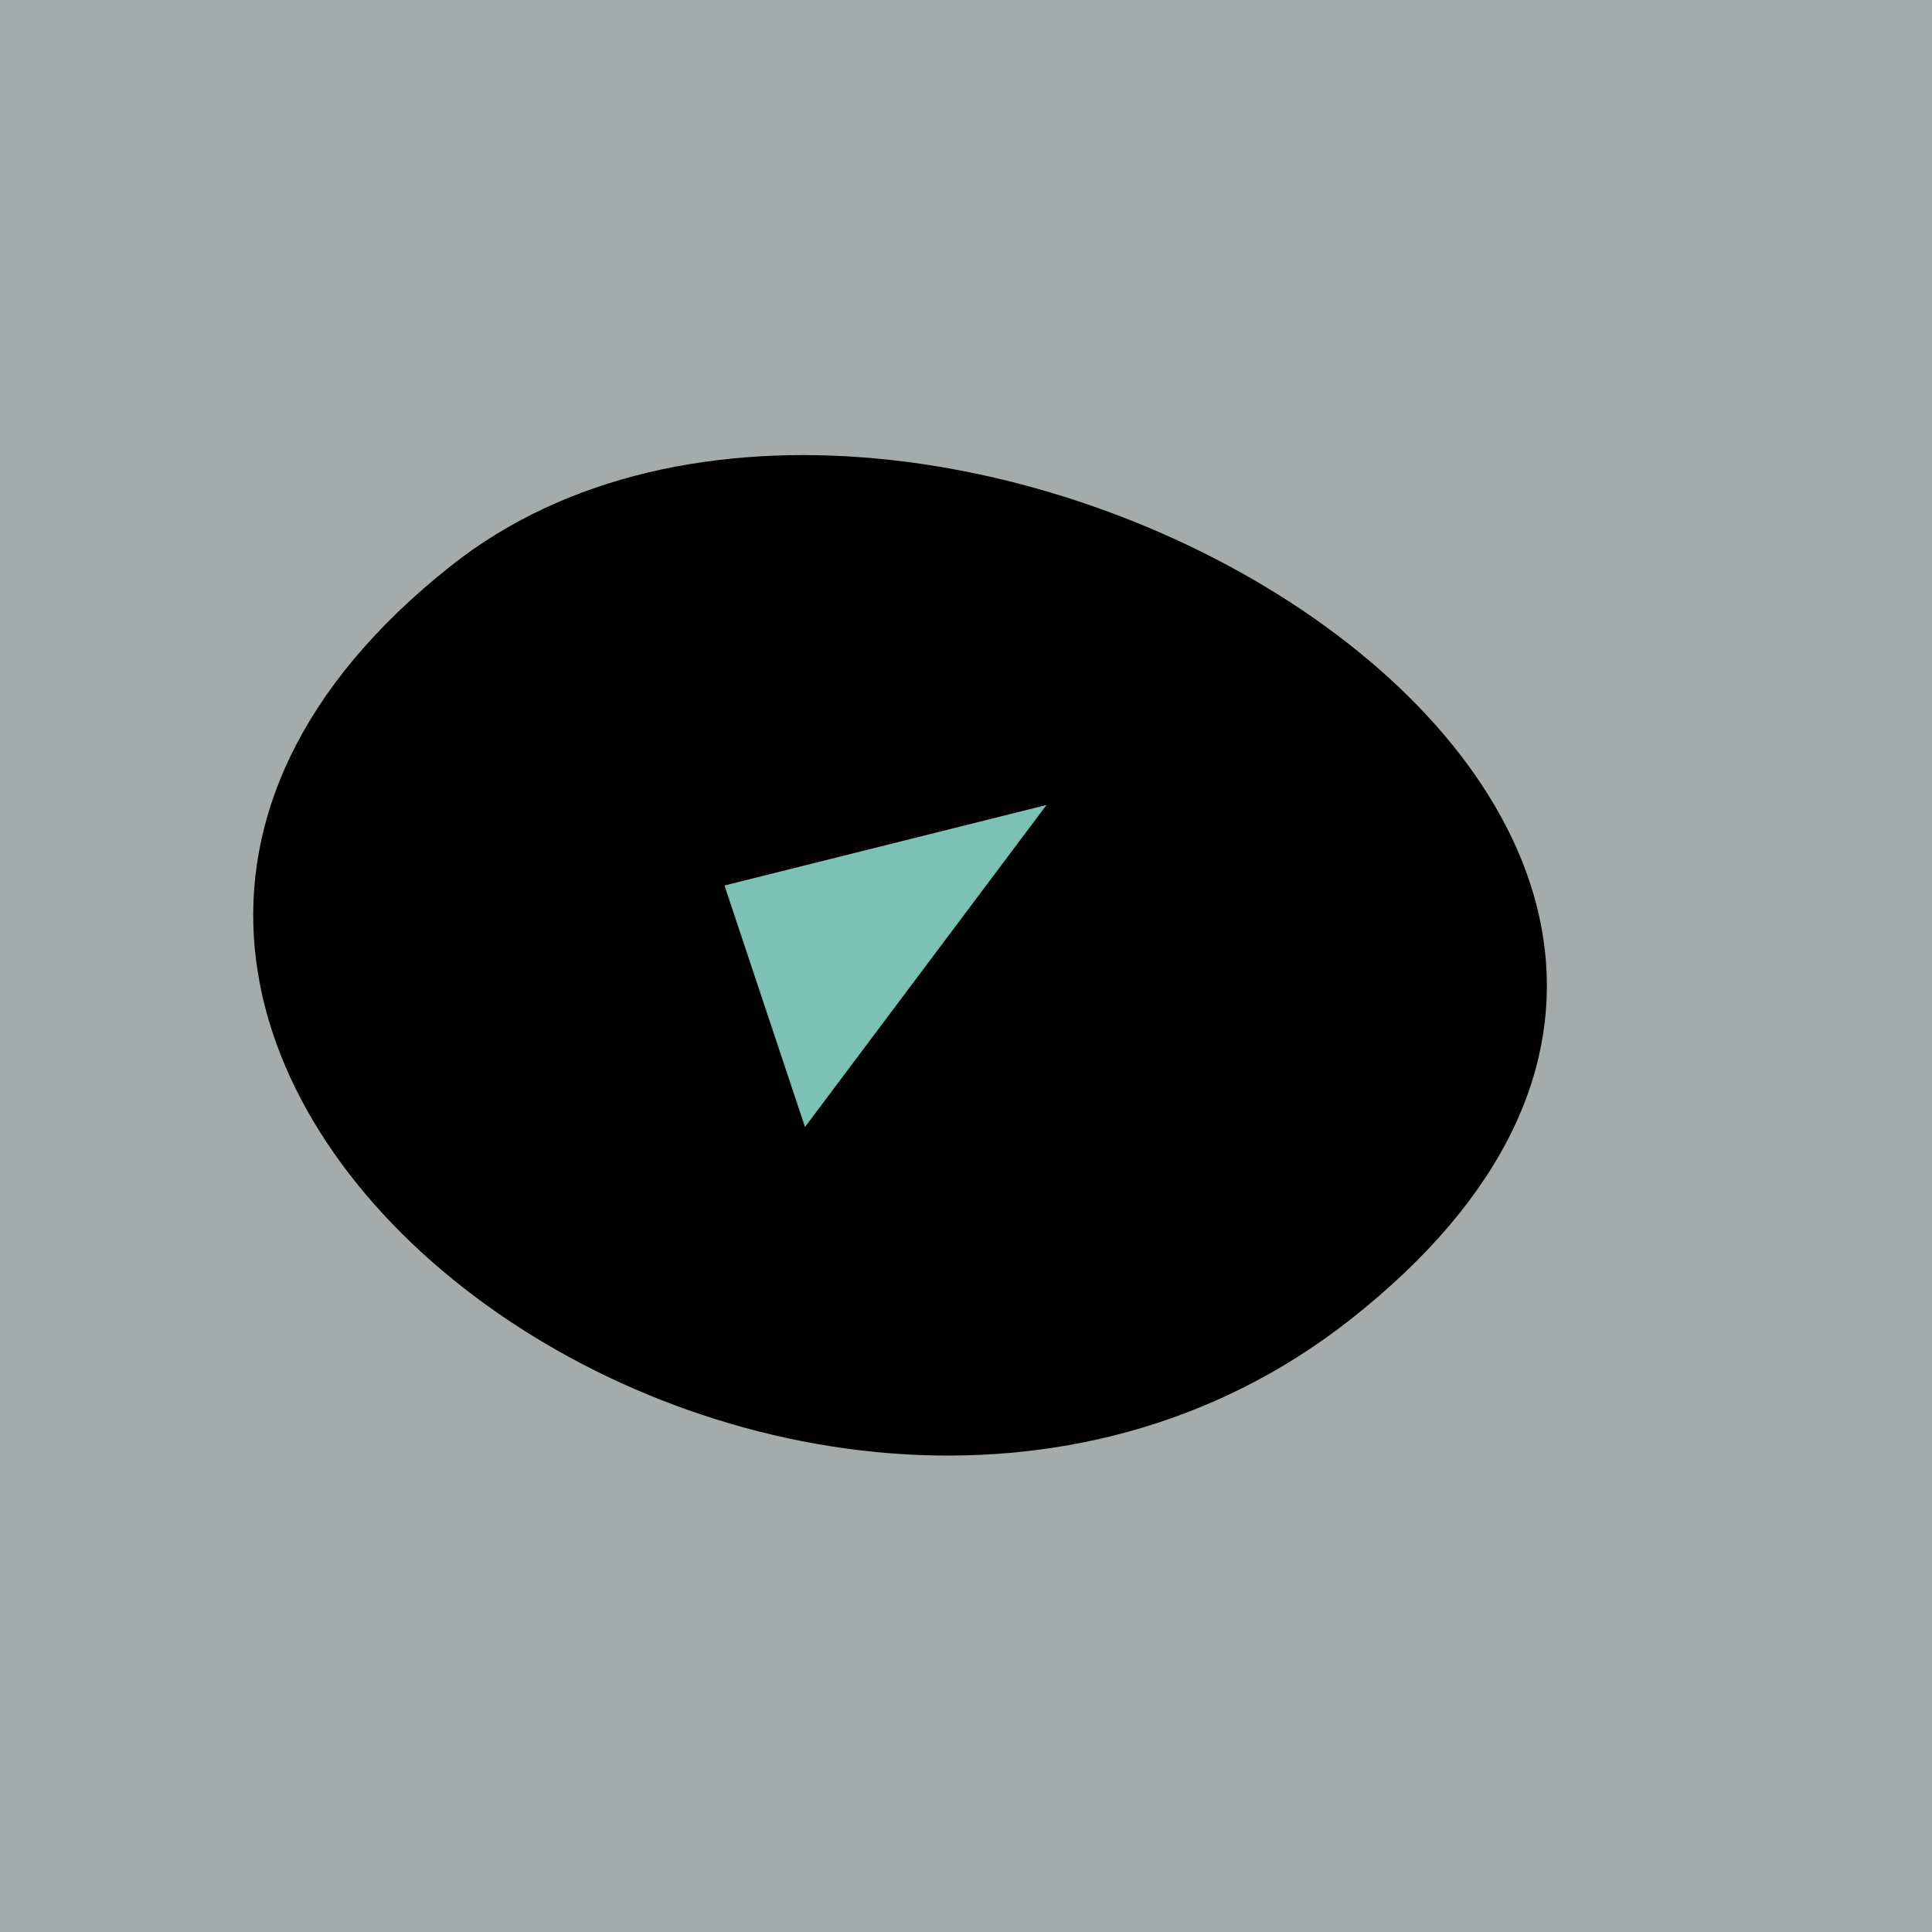 <?xml version="1.0" standalone="yes"?>
<svg xmlns="http://www.w3.org/2000/svg" width="24" height="24">
<path style="fill:#A4ABAA; stroke:none;" d="M0 0L0 24L24 24L24 0L0 0z"/>
<path style="fill:#A4ABAA; stroke:none;" d="M4 4L2 8L3 8L4 4z"/>
<path style="fill:#A4ABAA; stroke:none;" d="M5.228 5.028C-4.904 11.223 7.051 24.418 16.71 18.821C28.234 12.143 14.329 -0.537 5.228 5.028z"/>
<path style="fill:#A4ABAA; stroke:none;" d="M16 4L17 5L16 4z"/>
<path style="fill:#010101; stroke:none;" d="M5.603 7.028C-2.023 13.068 9.913 21.78 16.768 16.397C24.688 10.176 11.352 2.474 5.603 7.028z"/>
<path style="fill:#A4ABAA; stroke:none;" d="M18 6L19 7L18 6z"/>
<path style="fill:#A4ABAA; stroke:none;" d="M19 7L20 8L19 7z"/>
<path style="fill:#A4ABAA; stroke:none;" d="M12 10L11 12L12 10z"/>
<path style="fill:#7dc1b5; stroke:none;" d="M13 10L9 11L10 14L13 10z"/>
<path style="fill:#7ebfb0; stroke:none;" d="M14 10L15 11L14 10M19 10L20 11L19 10M21 10L22 11L21 10M8.333 11.667L8.667 12.333L8.333 11.667M9 13L10 14L9 13M19 13L20 14L19 13z"/>
<path style="fill:#74bfaf; stroke:none;" d="M19 16L20 17L19 16z"/>
<path style="fill:#7ebfb0; stroke:none;" d="M2 17L3 18L2 17M4 17L5 18L4 17z"/>
<path style="fill:#74bfaf; stroke:none;" d="M18 17L19 18L18 17z"/>
<path style="fill:#7ebfb0; stroke:none;" d="M3 18L4 19L3 18z"/>
<path style="fill:#77bfb7; stroke:none;" d="M4 19L5 20L4 19z"/>
<path style="fill:#74bfaf; stroke:none;" d="M16 19L17 20L16 19z"/>
</svg>
